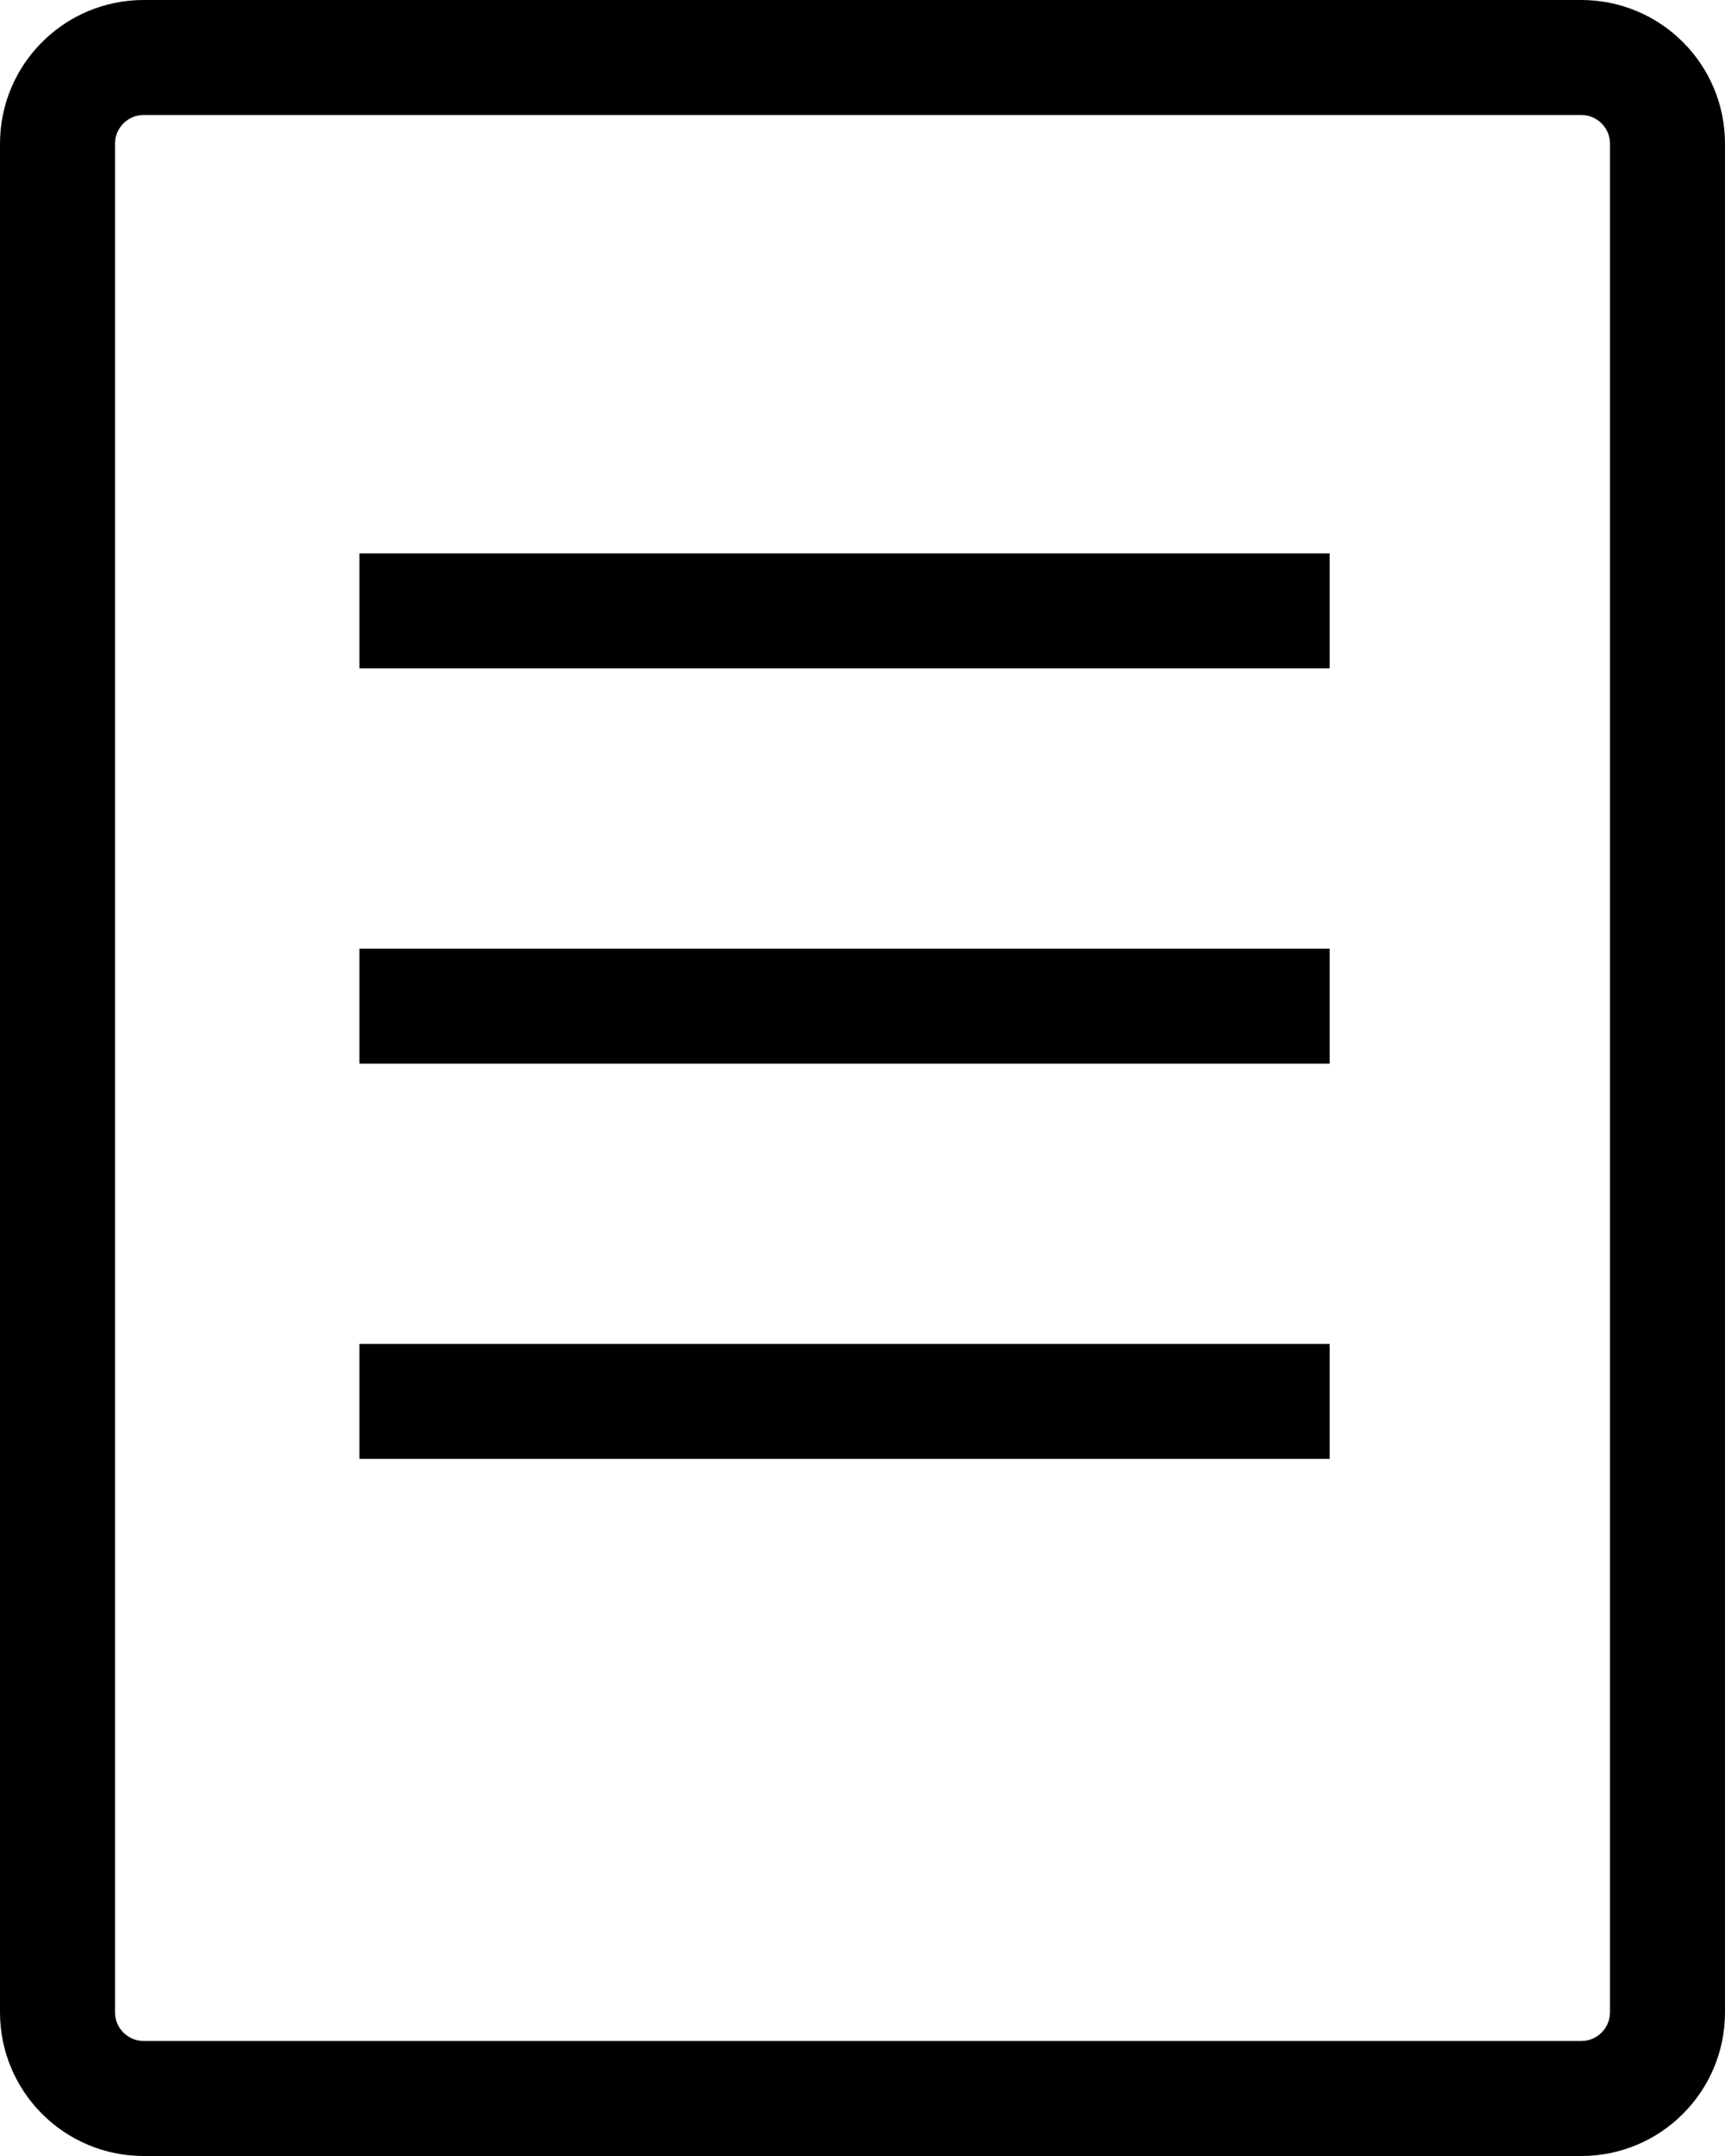 <svg width="24" height="30" viewBox="0 0 24 30" fill="none" xmlns="http://www.w3.org/2000/svg">
<path fill-rule="evenodd" clip-rule="evenodd" d="M22 1.6H2C1.779 1.6 1.6 1.779 1.6 2V28C1.6 28.221 1.779 28.4 2 28.4H22C22.221 28.4 22.4 28.221 22.4 28V2C22.4 1.779 22.221 1.6 22 1.6ZM2 0C0.895 0 0 0.895 0 2V28C0 29.105 0.895 30 2 30H22C23.105 30 24 29.105 24 28V2C24 0.895 23.105 0 22 0H2Z" fill="black"/>
<path fill-rule="evenodd" clip-rule="evenodd" d="M18.5 9.3H5V7.7H18.5V9.3Z" fill="black"/>
<path fill-rule="evenodd" clip-rule="evenodd" d="M18.5 14.8H5V13.2H18.5V14.8Z" fill="black"/>
<path fill-rule="evenodd" clip-rule="evenodd" d="M18.5 20.3H5V18.7H18.5V20.3Z" fill="black"/>
</svg>
